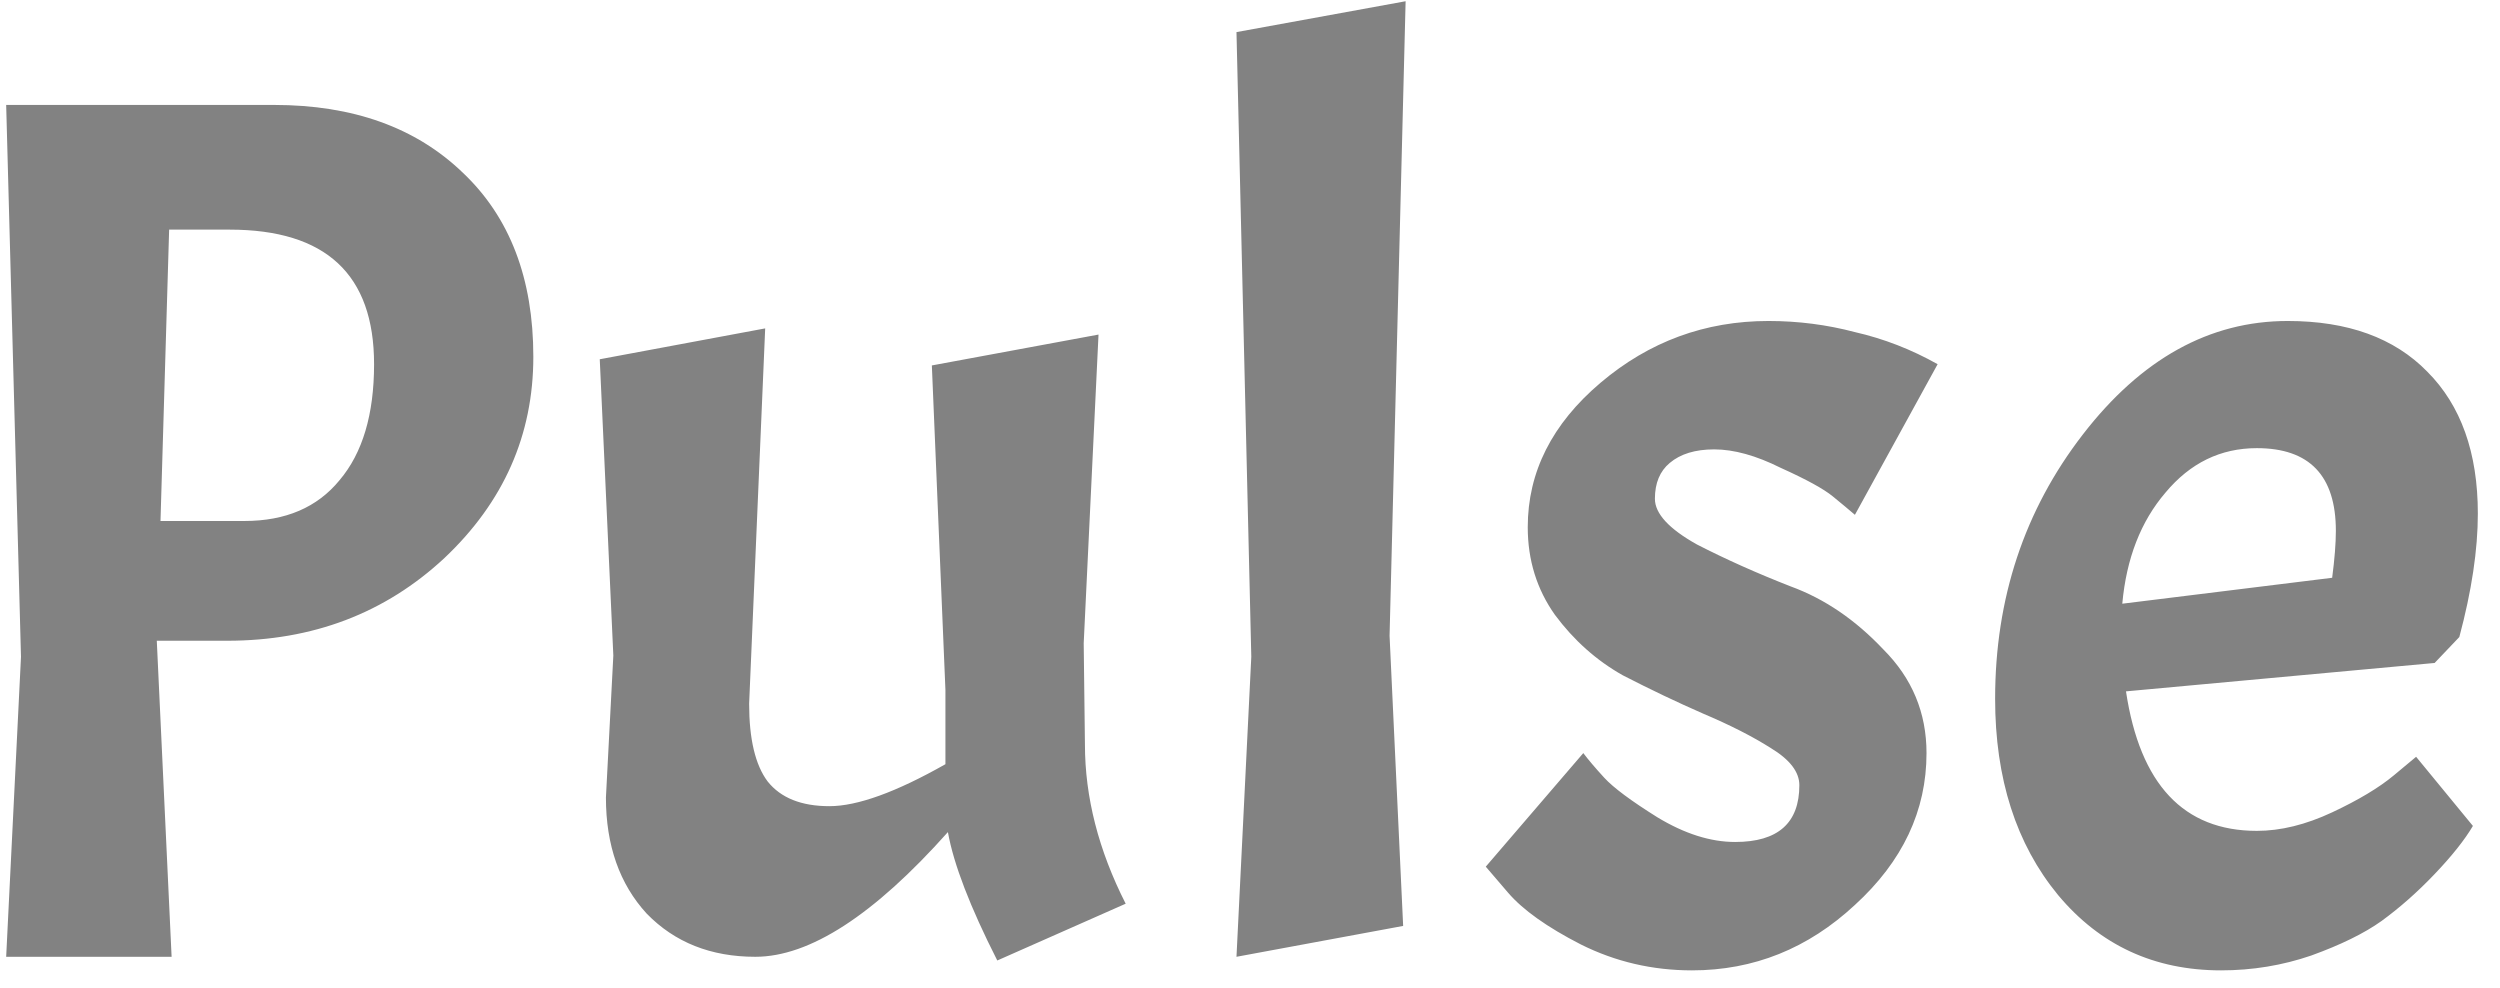 <svg width="81" height="32" viewBox="0 0 81 32" fill="none" xmlns="http://www.w3.org/2000/svg">
<path d="M8.88 3.4C11.44 3.4 13.48 4.133 15 5.6C16.52 7.04 17.28 9.027 17.28 11.56C17.28 14.093 16.32 16.267 14.4 18.08C12.48 19.867 10.133 20.76 7.36 20.76H5.08L5.56 31H0.2L0.68 21.28L0.2 3.4H8.88ZM7.44 7.44H5.48L5.2 16.88H7.92C9.253 16.88 10.28 16.44 11 15.56C11.747 14.68 12.12 13.427 12.12 11.8C12.12 8.893 10.56 7.44 7.44 7.44ZM24.472 31C23.032 31 21.858 30.533 20.952 29.6C20.072 28.64 19.632 27.387 19.632 25.84L19.872 21.24L19.432 11.64L24.792 10.64L24.272 22.8C24.272 23.947 24.472 24.787 24.872 25.32C25.298 25.853 25.965 26.12 26.872 26.12C27.778 26.12 29.032 25.667 30.632 24.76V22.36L30.192 11.84L35.592 10.84L35.112 20.84L35.152 24.12C35.152 25.827 35.592 27.547 36.472 29.28L32.312 31.12C31.432 29.387 30.898 28 30.712 26.96C28.312 29.653 26.232 31 24.472 31ZM45.542 0.04L45.022 20.6L45.462 30L40.062 31L40.542 21.28L40.062 1.04L45.542 0.04ZM56.219 27.28C57.606 27.28 58.299 26.667 58.299 25.44C58.299 25.013 57.993 24.613 57.379 24.24C56.793 23.867 56.059 23.493 55.179 23.12C54.326 22.747 53.459 22.333 52.579 21.88C51.726 21.4 50.993 20.747 50.379 19.92C49.793 19.093 49.499 18.147 49.499 17.08C49.499 15.293 50.286 13.733 51.859 12.4C53.433 11.067 55.246 10.4 57.299 10.4C58.259 10.4 59.193 10.52 60.099 10.76C61.033 10.973 61.926 11.32 62.779 11.8L60.099 16.68C59.913 16.52 59.673 16.32 59.379 16.08C59.086 15.84 58.526 15.533 57.699 15.16C56.899 14.76 56.179 14.56 55.539 14.56C54.926 14.56 54.446 14.707 54.099 15C53.779 15.267 53.619 15.653 53.619 16.16C53.619 16.64 54.073 17.133 54.979 17.64C55.913 18.12 56.926 18.573 58.019 19C59.113 19.4 60.113 20.08 61.019 21.04C61.953 21.973 62.419 23.093 62.419 24.4C62.419 26.267 61.646 27.907 60.099 29.32C58.579 30.733 56.819 31.44 54.819 31.44C53.539 31.44 52.339 31.16 51.219 30.6C50.126 30.04 49.339 29.48 48.859 28.92L48.139 28.08L51.299 24.4C51.459 24.613 51.686 24.88 51.979 25.2C52.273 25.52 52.846 25.947 53.699 26.48C54.579 27.013 55.419 27.28 56.219 27.28ZM73.122 26.92C73.895 26.92 74.708 26.72 75.562 26.32C76.415 25.92 77.082 25.52 77.562 25.12L78.282 24.52L80.122 26.76C79.855 27.213 79.442 27.733 78.882 28.32C78.322 28.907 77.748 29.413 77.162 29.84C76.602 30.24 75.842 30.613 74.882 30.96C73.948 31.28 72.975 31.44 71.962 31.44C69.802 31.44 68.042 30.627 66.682 29C65.322 27.347 64.642 25.227 64.642 22.64C64.642 19.387 65.588 16.533 67.482 14.08C69.375 11.627 71.588 10.4 74.122 10.4C76.068 10.4 77.575 10.947 78.642 12.04C79.735 13.133 80.282 14.667 80.282 16.64C80.282 17.813 80.082 19.147 79.682 20.64L78.882 21.48L68.882 22.4C69.335 25.413 70.748 26.92 73.122 26.92ZM73.122 14.52C71.948 14.52 70.962 15 70.162 15.96C69.362 16.893 68.895 18.093 68.762 19.56L75.562 18.72C75.642 18.107 75.682 17.6 75.682 17.2C75.682 15.413 74.828 14.52 73.122 14.52Z" fill="#828282"/>
</svg>
